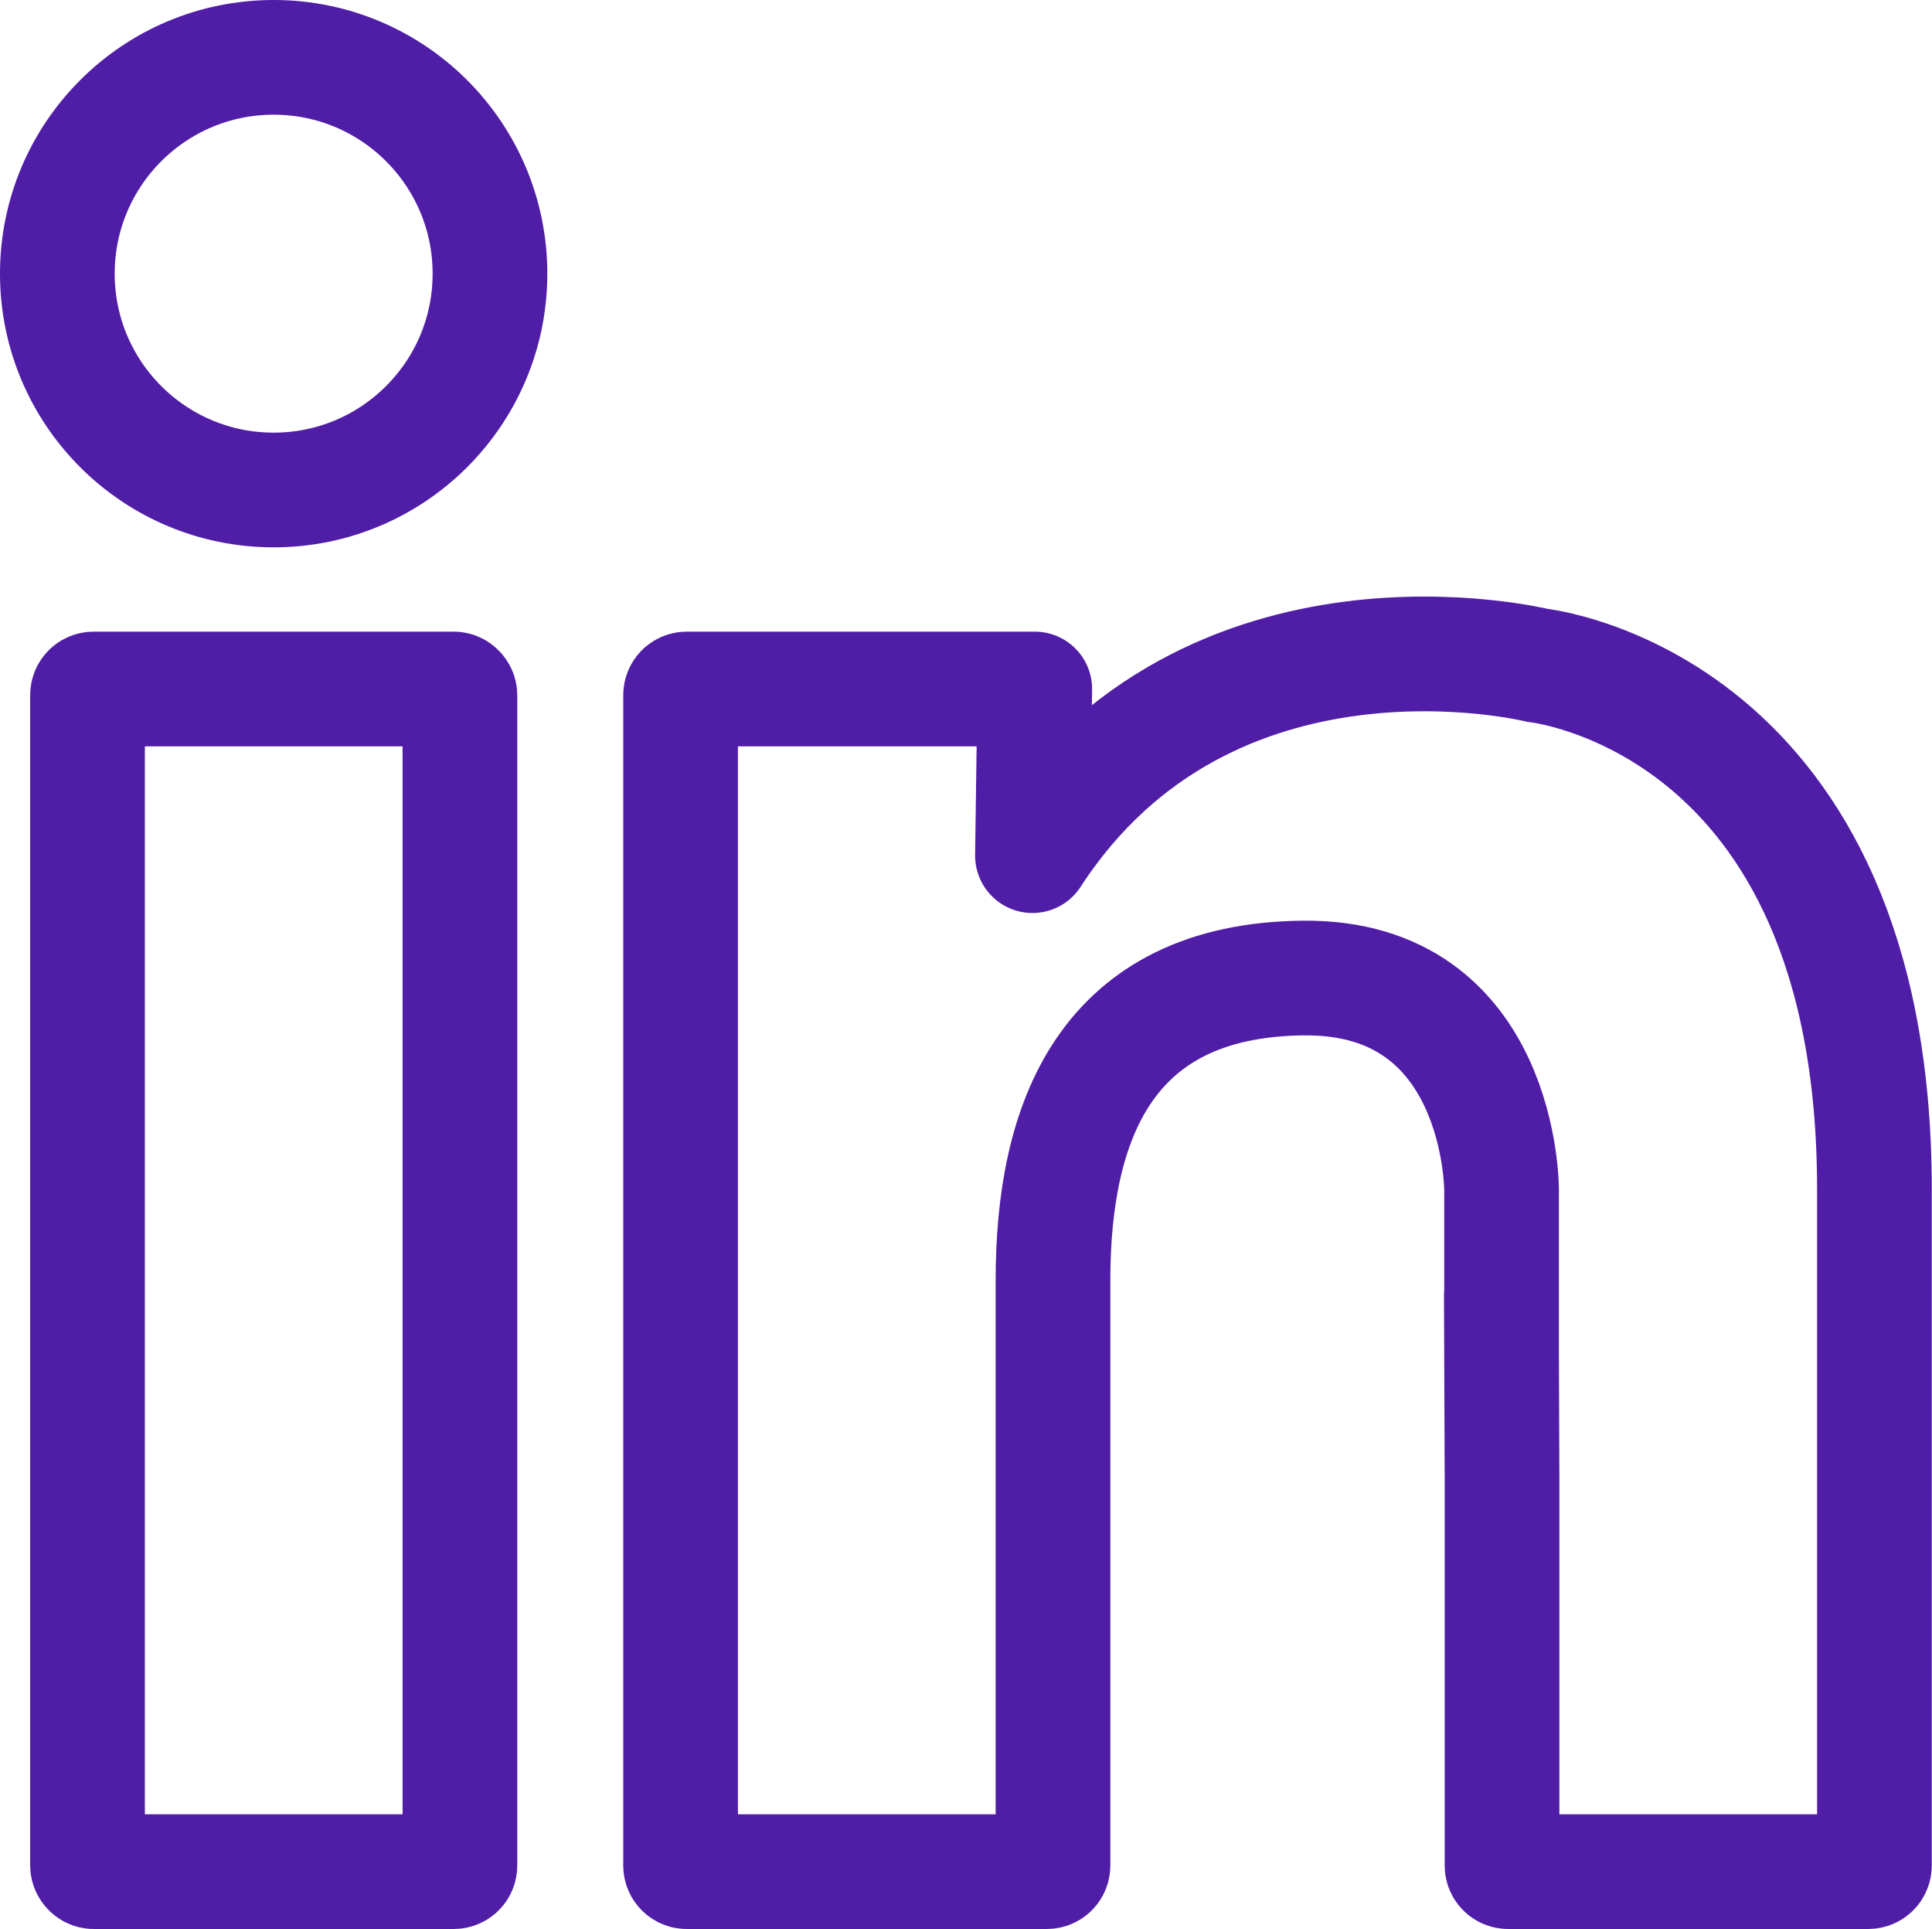 <?xml version="1.0" encoding="UTF-8"?>
<svg id="Layer_2" data-name="Layer 2" xmlns="http://www.w3.org/2000/svg" viewBox="0 0 168.45 168.18">
  <defs>
    <style>
      .cls-1 {
        stroke-miterlimit: 10;
      }

      .cls-1, .cls-2 {
        fill: none;
        stroke: #501da6;
        stroke-linecap: round;
        stroke-width: 10px;
      }

      .cls-2 {
        stroke-linejoin: round;
      }
    </style>
  </defs>
  <g id="Layer_2-2" data-name="Layer 2">
    <g>
      <rect class="cls-1" x="7.63" y="60.07" width="32.47" height="103.11" rx=".53" ry=".53"/>
      <circle class="cls-1" cx="23.86" cy="23.86" r="18.86"/>
      <path class="cls-2" d="M130.92,119.13v-15.41s.04-18.61-17.26-18.45-21.85,12.56-21.85,26.35v51.03c0,.29-.24.53-.53.53h-31.41c-.29,0-.53-.24-.53-.53V60.6c0-.29.24-.53.53-.53h30.35l-.2,14.53c15.4-23.69,44.03-16.59,44.03-16.59,0,0,29.38,3.05,29.38,45.66v58.98c0,.29-.24.53-.53.53h-31.41c-.29,0-.53-.24-.53-.53v-34.18l-.06-15.52"/>
    </g>
  </g>
</svg>